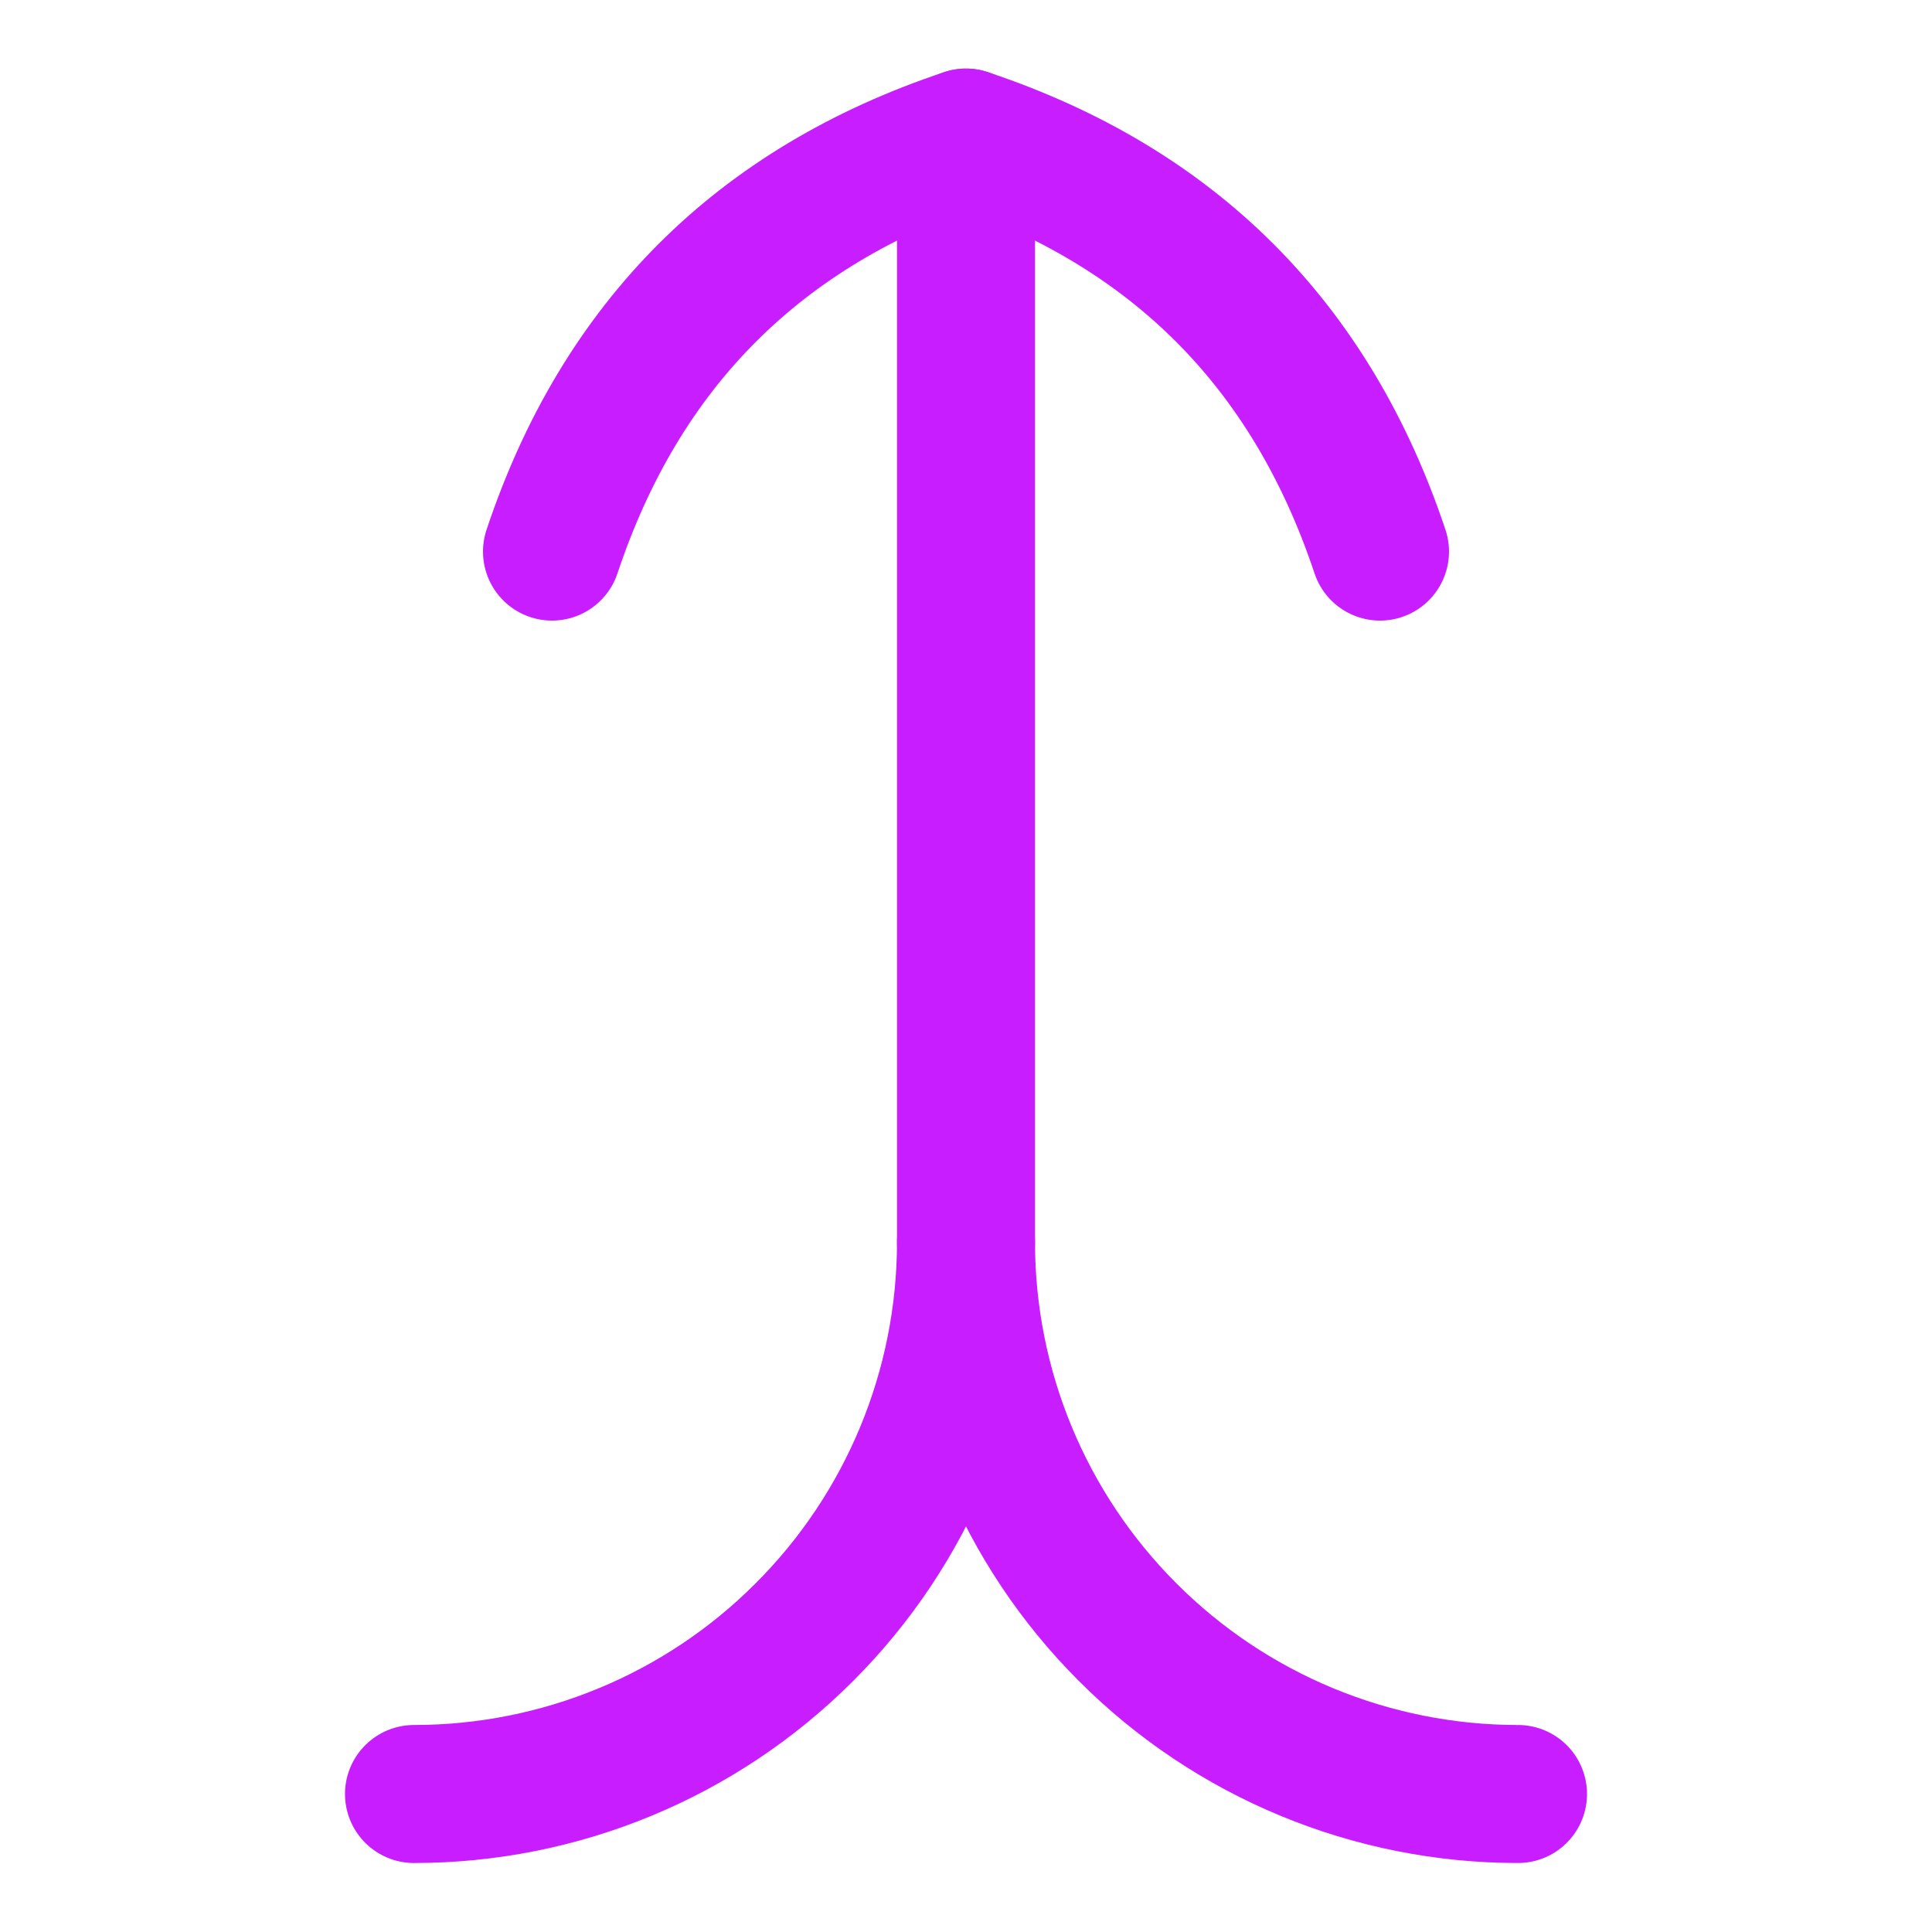<svg xmlns="http://www.w3.org/2000/svg" fill="none" viewBox="0 0 14 14" id="Merge-Vertical--Streamline-Flex-Neon">
  <desc>
    Merge Vertical Streamline Icon: https://streamlinehq.com
  </desc>
  <g id="line-arrow-merge-vertical--up-merge-arrow-diagram">
    <path id="Vector" stroke="#c71dff" stroke-linecap="round" stroke-linejoin="round" d="M11 13c-1.061 0 -2.078 -0.421 -2.828 -1.172C7.421 11.078 7 10.061 7 9c0 1.061 -0.421 2.078 -1.172 2.828C5.078 12.579 4.061 13 3 13" stroke-width="1"></path>
    <path id="Vector_2" stroke="#c71dff" stroke-linecap="round" stroke-linejoin="round" d="M7 9 7 0.997" stroke-width="1"></path>
    <path id="Vector_3" stroke="#c71dff" stroke-linecap="round" stroke-linejoin="round" d="M10 3.997c-0.5 -1.5 -1.5 -2.5 -3 -3C5.5 1.497 4.5 2.497 4 3.997" stroke-width="1"></path>
  </g>
</svg>